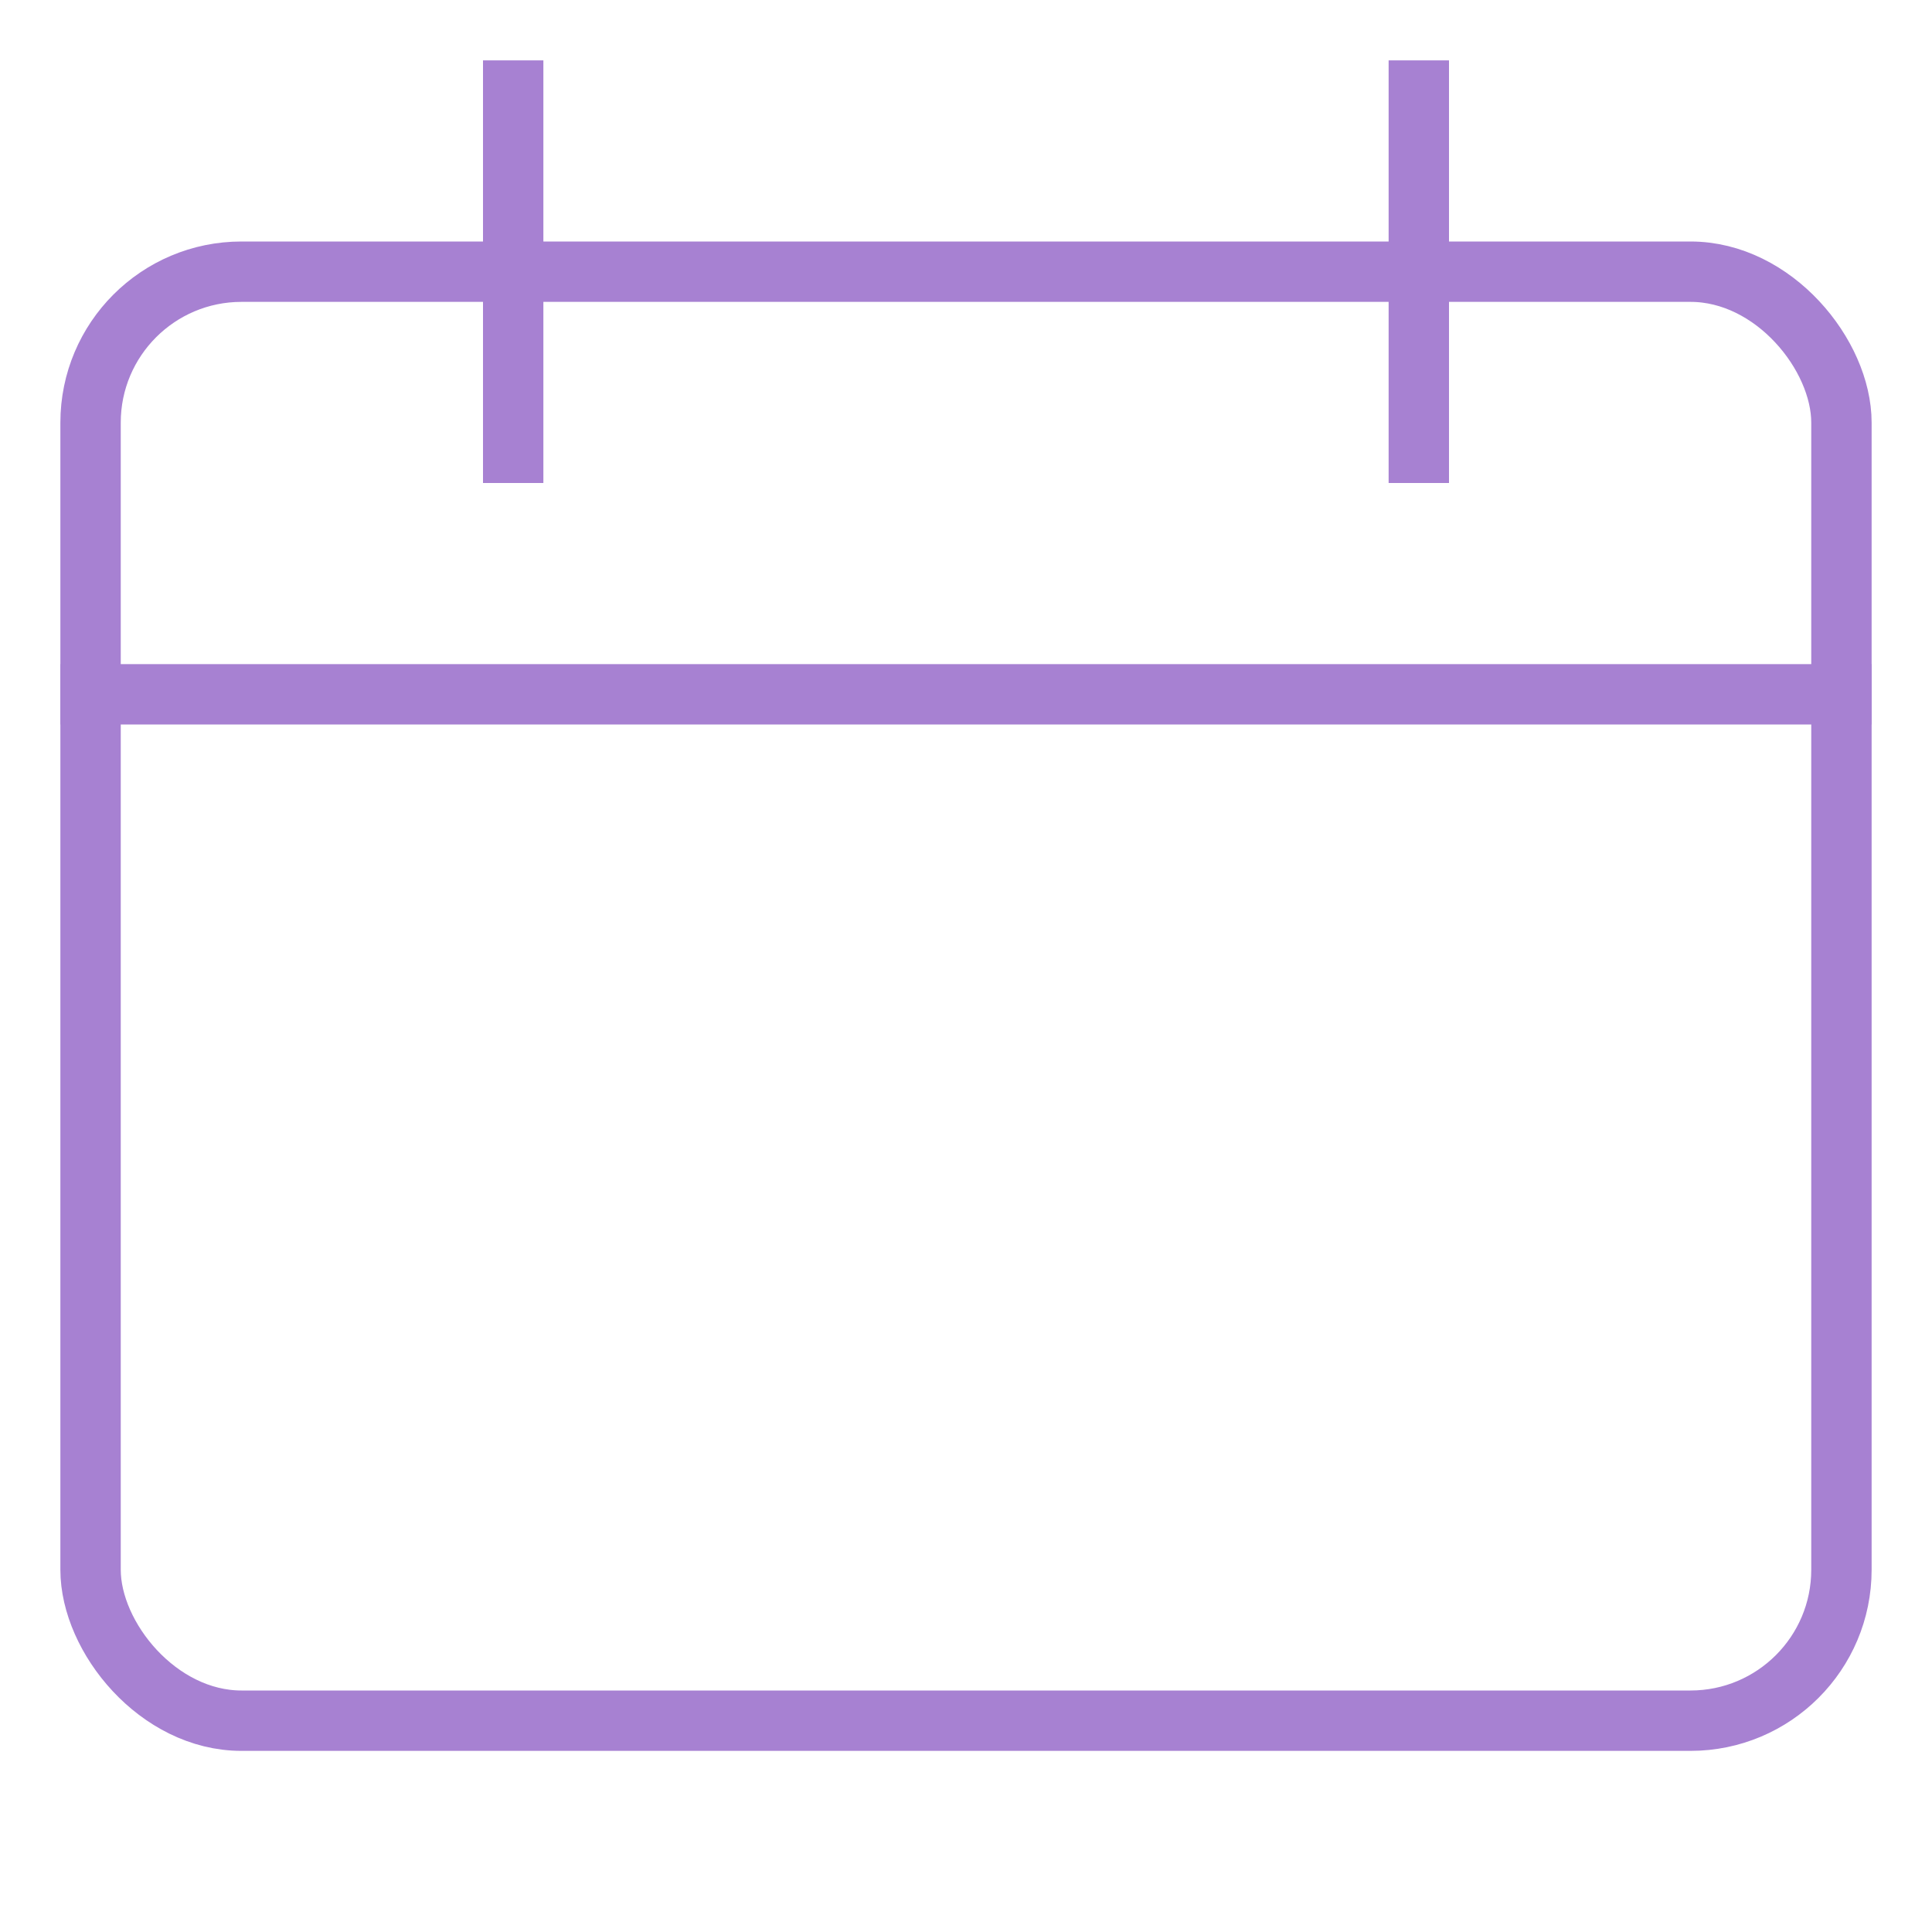 <svg xmlns="http://www.w3.org/2000/svg" height="64" width="64" viewBox="0 0 64 64"><title>calendar 2</title><g stroke-linecap="square" stroke-width="2" fill="none" stroke="#a781d2" stroke-linejoin="miter" class="nc-icon-wrapper" stroke-miterlimit="10"><line data-cap="butt" x1="61" y1="23" x2="3" y2="23" stroke-linecap="butt" stroke="#a781d2"></line><rect x="3" y="9" width="58" height="48" rx="5"></rect><line x1="17" y1="3" x2="17" y2="15"></line><line x1="47" y1="3" x2="47" y2="15"></line></g></svg>